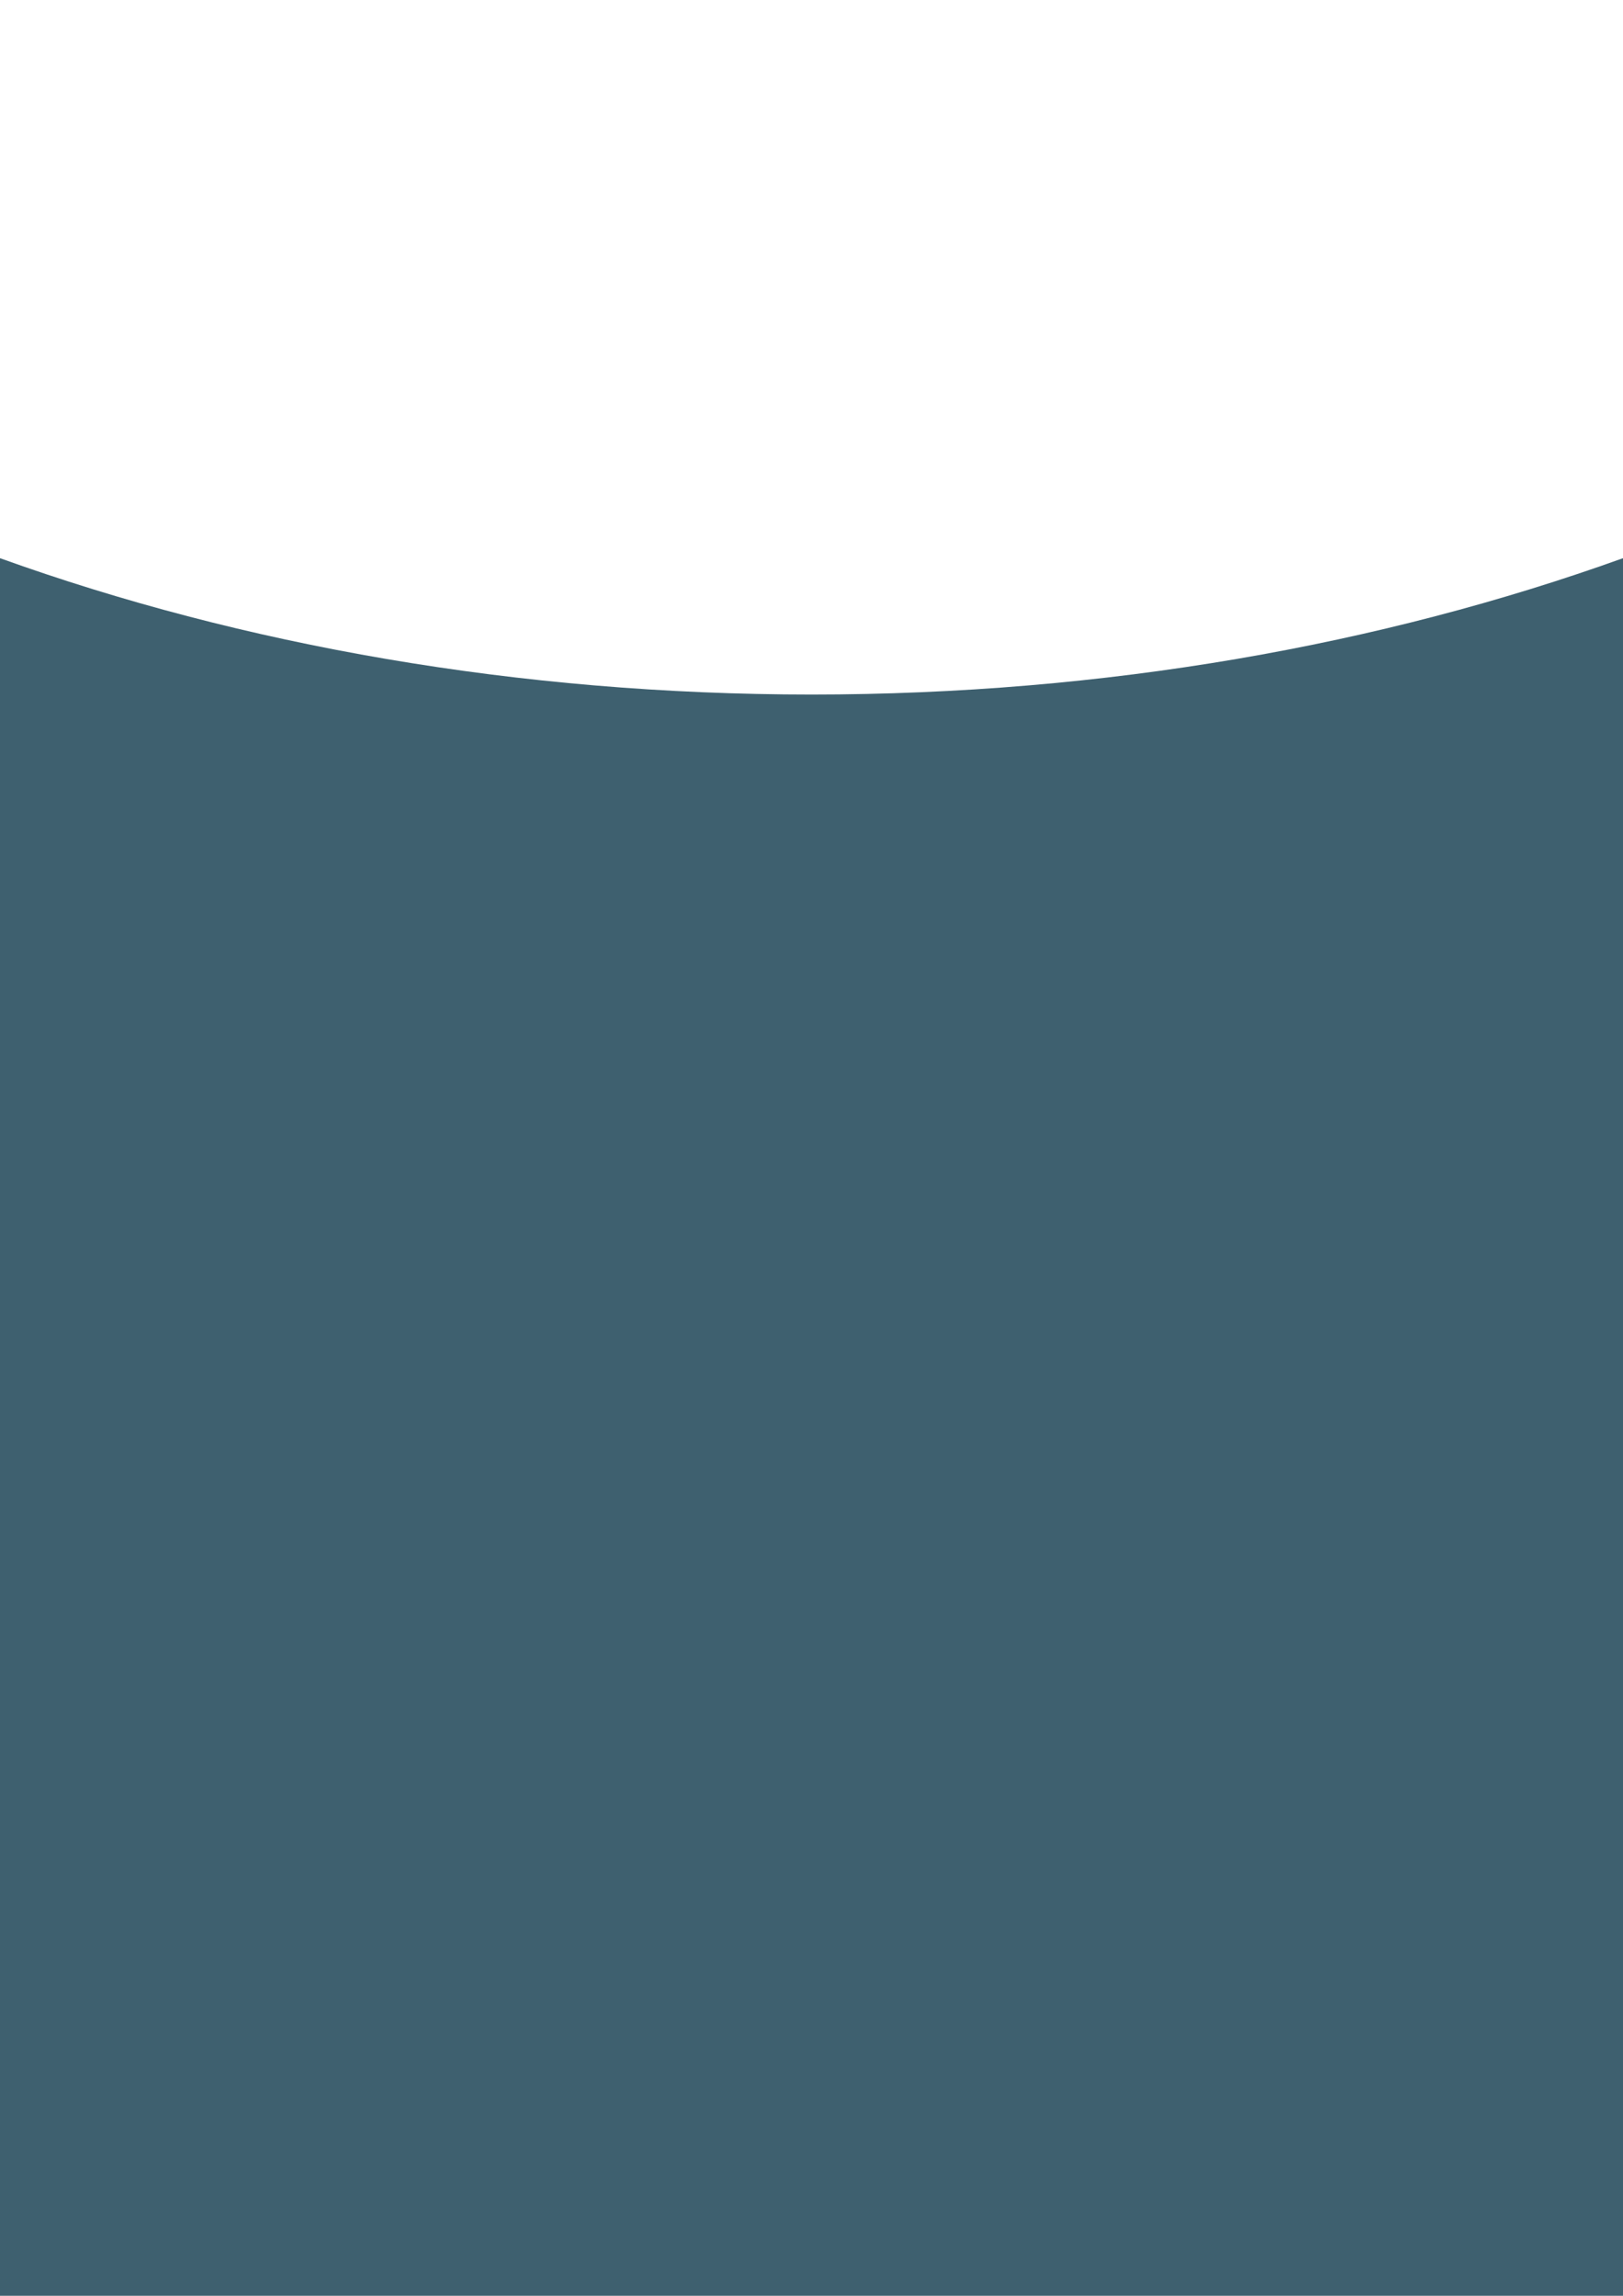 <?xml version="1.0" encoding="UTF-8"?>
<svg id="_レイヤー_1" data-name="レイヤー 1" xmlns="http://www.w3.org/2000/svg" viewBox="0 0 595.28 841.89">
  <path style="fill: #3e606f" class="cls-1" d="M595.28,204.69V841.89H0V204.69c88.7,31.91,190.03,50,297.64,50s208.94-18.09,297.64-50Z"/>
</svg>